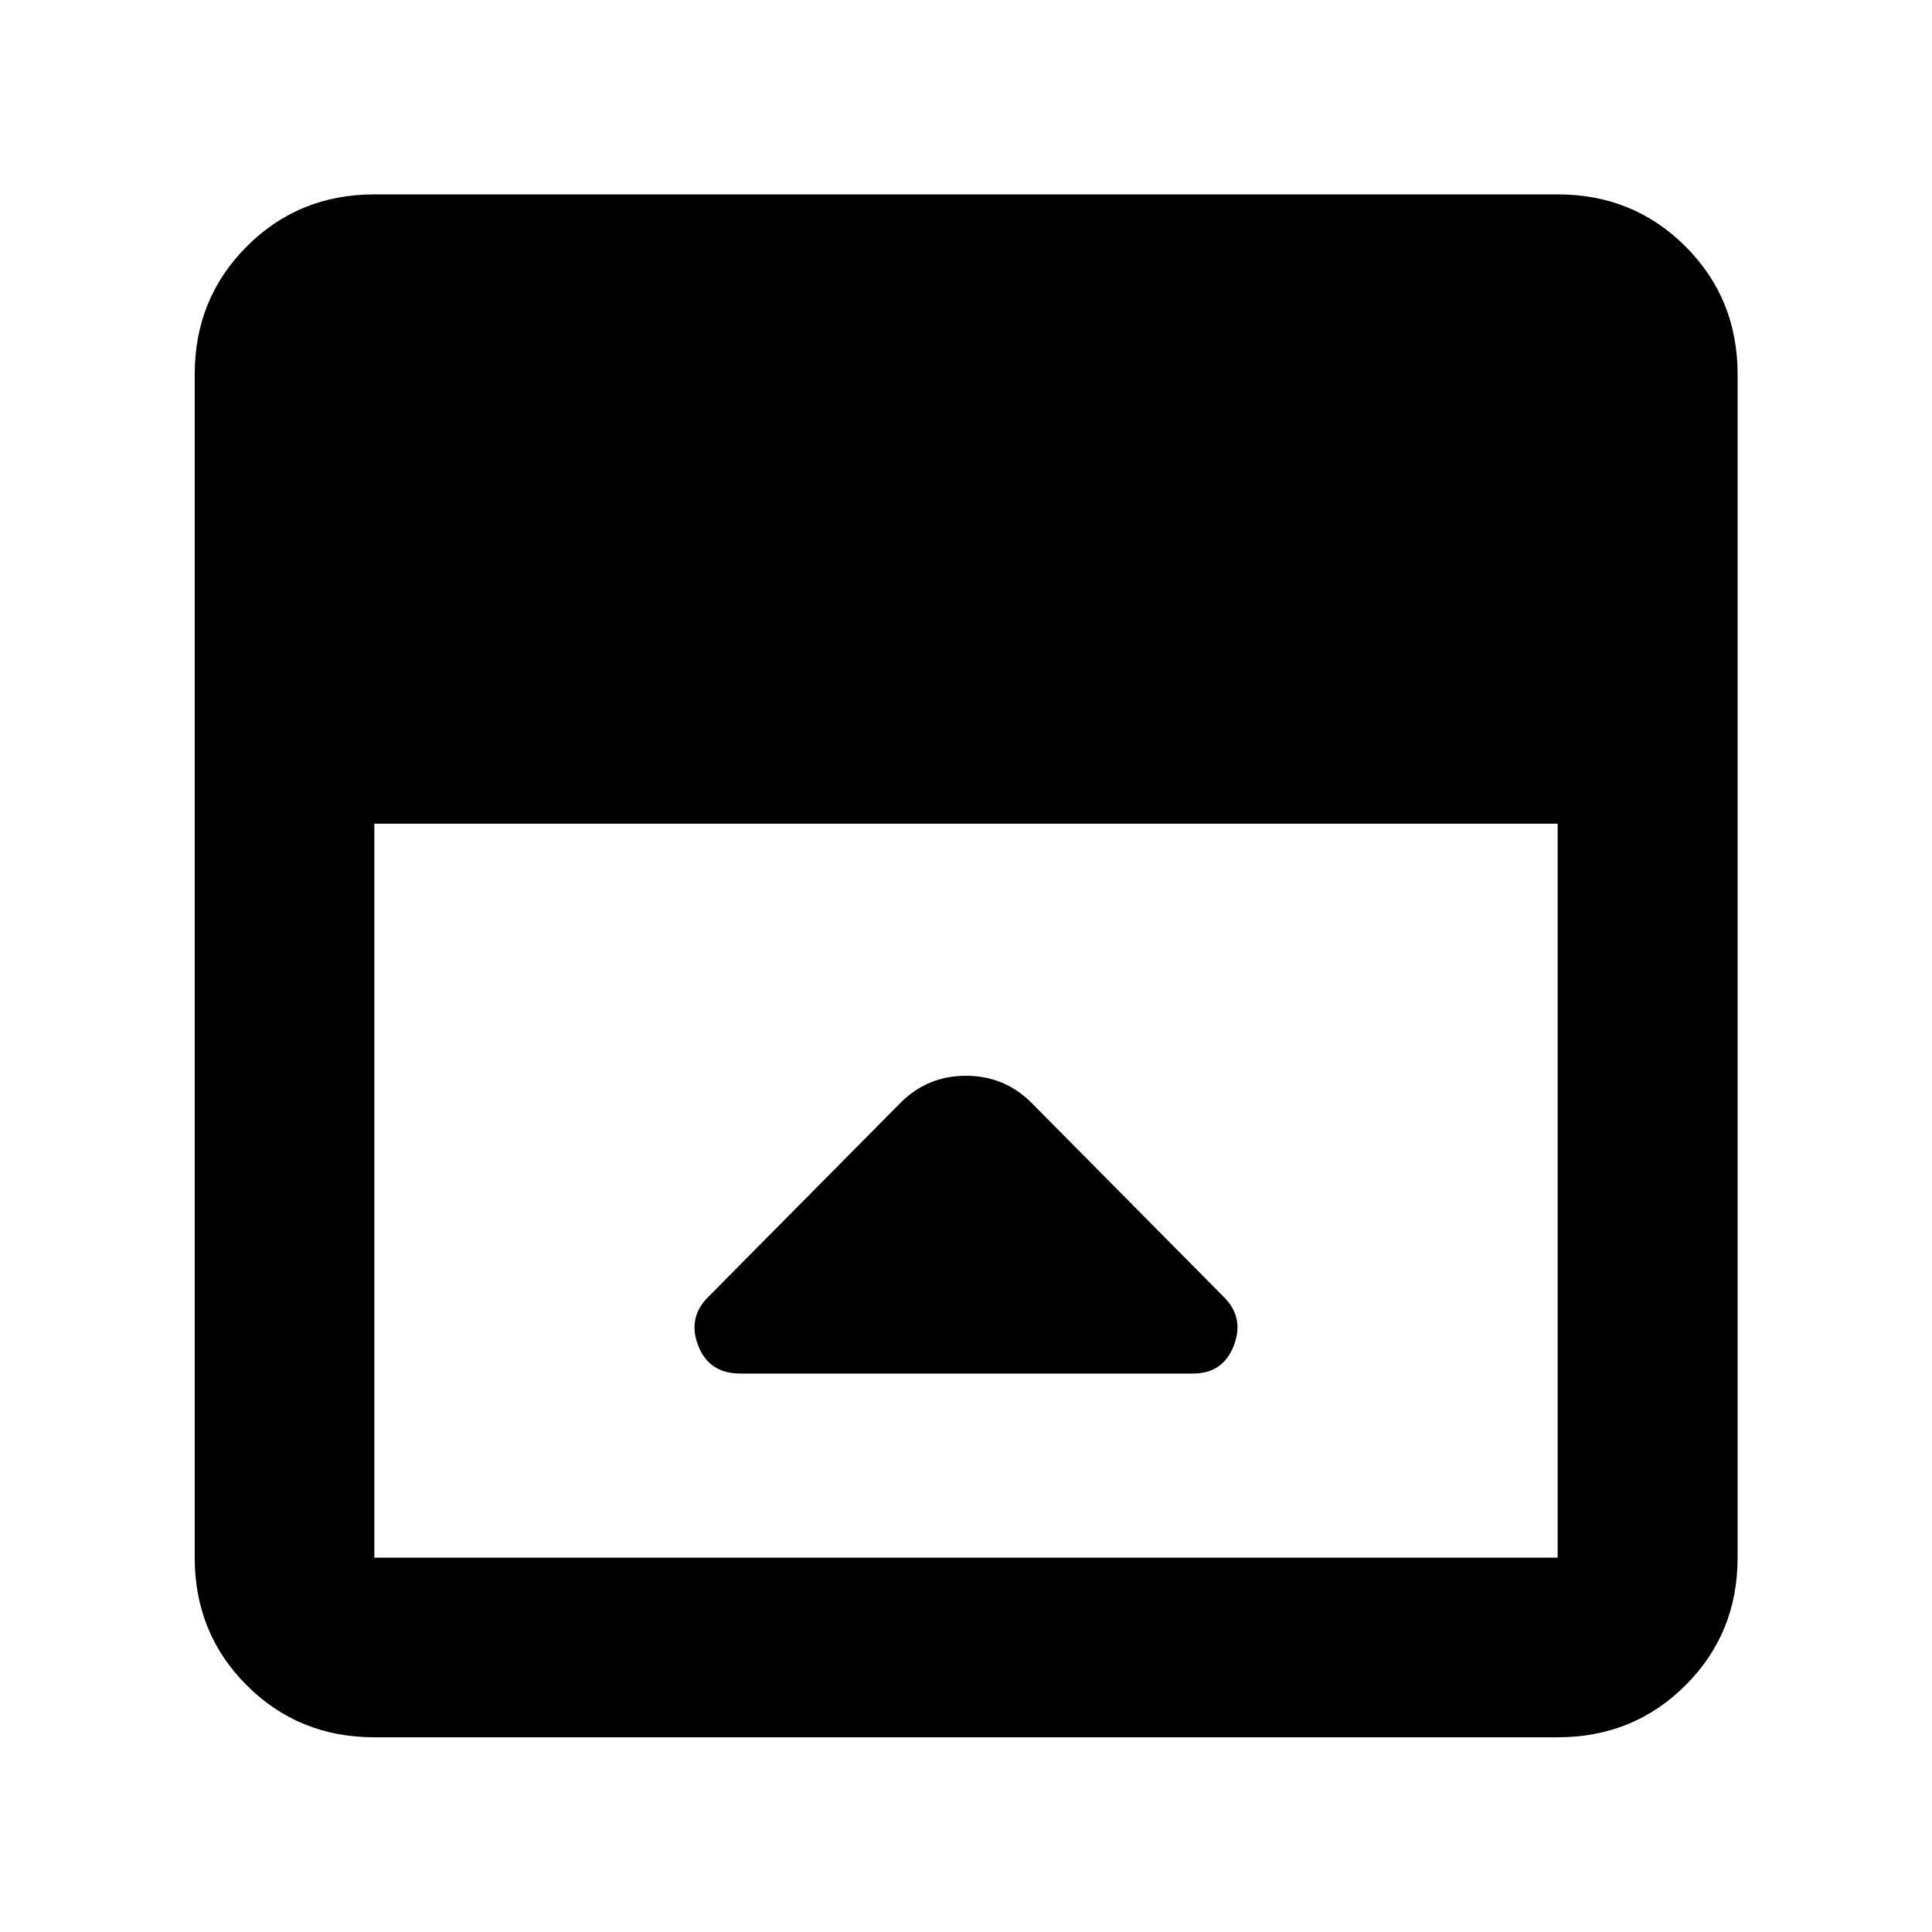 <svg xmlns="http://www.w3.org/2000/svg" height="40" viewBox="0 -960 960 960" width="40"><path d="m448.01-412.58-96.2 97.12q-10.22 10.22-4.88 24.1 5.35 13.87 21 13.87h224.81q14.98 0 20.33-13.87 5.34-13.88-4.88-24.1l-96.2-97.12q-13.36-12.88-32.02-12.88-18.66 0-31.96 12.88Zm-262 315.83q-37.58 0-63.42-25.84-25.84-25.84-25.84-63.42v-587.98q0-37.64 25.84-63.53t63.42-25.89h587.98q37.64 0 63.53 25.89t25.89 63.53v587.98q0 37.58-25.89 63.42-25.89 25.84-63.53 25.84H186.01Zm0-453.96v364.7h587.98v-364.7H186.01Z"/></svg>